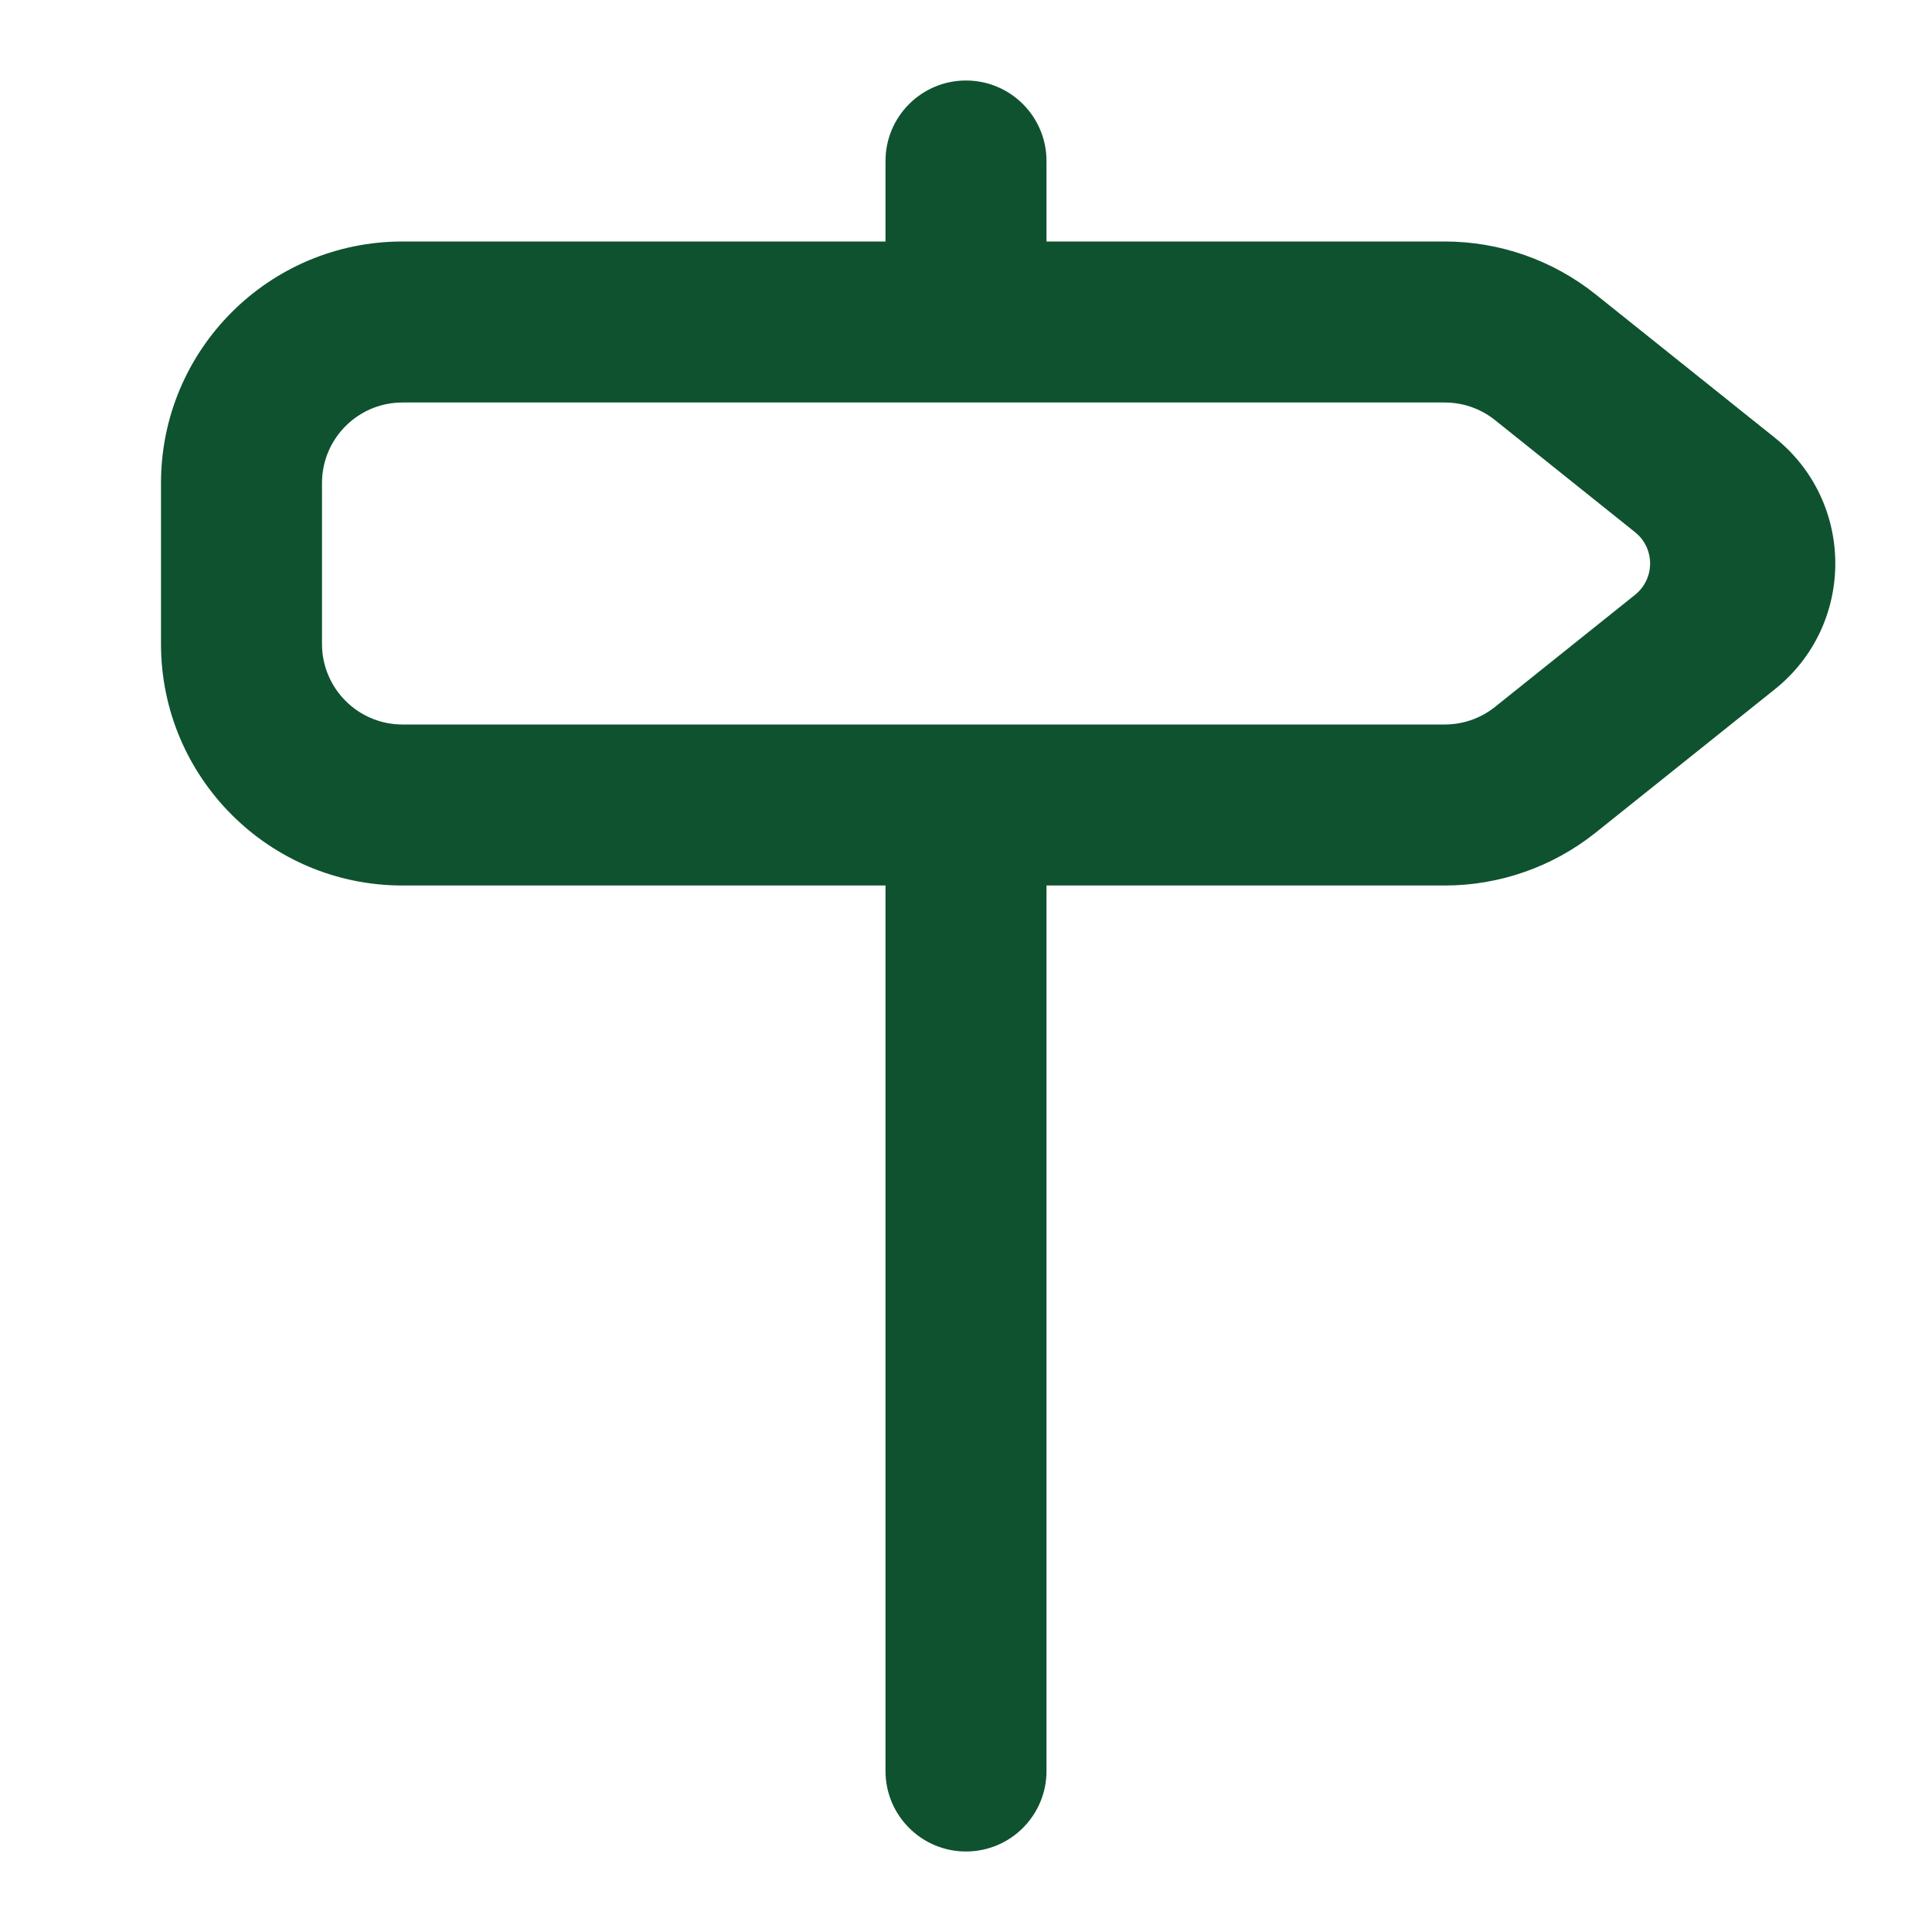 <!DOCTYPE svg PUBLIC "-//W3C//DTD SVG 1.1//EN" "http://www.w3.org/Graphics/SVG/1.1/DTD/svg11.dtd">
<!-- Uploaded to: SVG Repo, www.svgrepo.com, Transformed by: SVG Repo Mixer Tools -->
<svg width="64px" height="64px" viewBox="0 0 24 24" fill="none" xmlns="http://www.w3.org/2000/svg" stroke="">
<g id="SVGRepo_bgCarrier" stroke-width="0"/>
<g id="SVGRepo_tracerCarrier" stroke-linecap="round" stroke-linejoin="round"/>
<g id="SVGRepo_iconCarrier"> <path fill-rule="evenodd" clip-rule="evenodd" d="M11 2C11 1.448 11.448 1 12 1C12.552 1 13 1.448 13 2V3H17.948C18.629 3 19.29 3.232 19.822 3.657L22.048 5.438C23.049 6.239 23.049 7.761 22.048 8.562L19.822 10.343C19.29 10.768 18.629 11 17.948 11H13V22C13 22.552 12.552 23 12 23C11.448 23 11 22.552 11 22V11H5C3.343 11 2 9.657 2 8V6C2 4.343 3.343 3 5 3H11V2ZM5 5H17.948C18.175 5 18.395 5.077 18.572 5.219L20.31 6.61C20.561 6.81 20.561 7.19 20.31 7.39L18.572 8.781C18.395 8.923 18.175 9 17.948 9H5C4.448 9 4 8.552 4 8V6C4 5.448 4.448 5 5 5Z" fill="#0f522f"/> </g>
</svg>